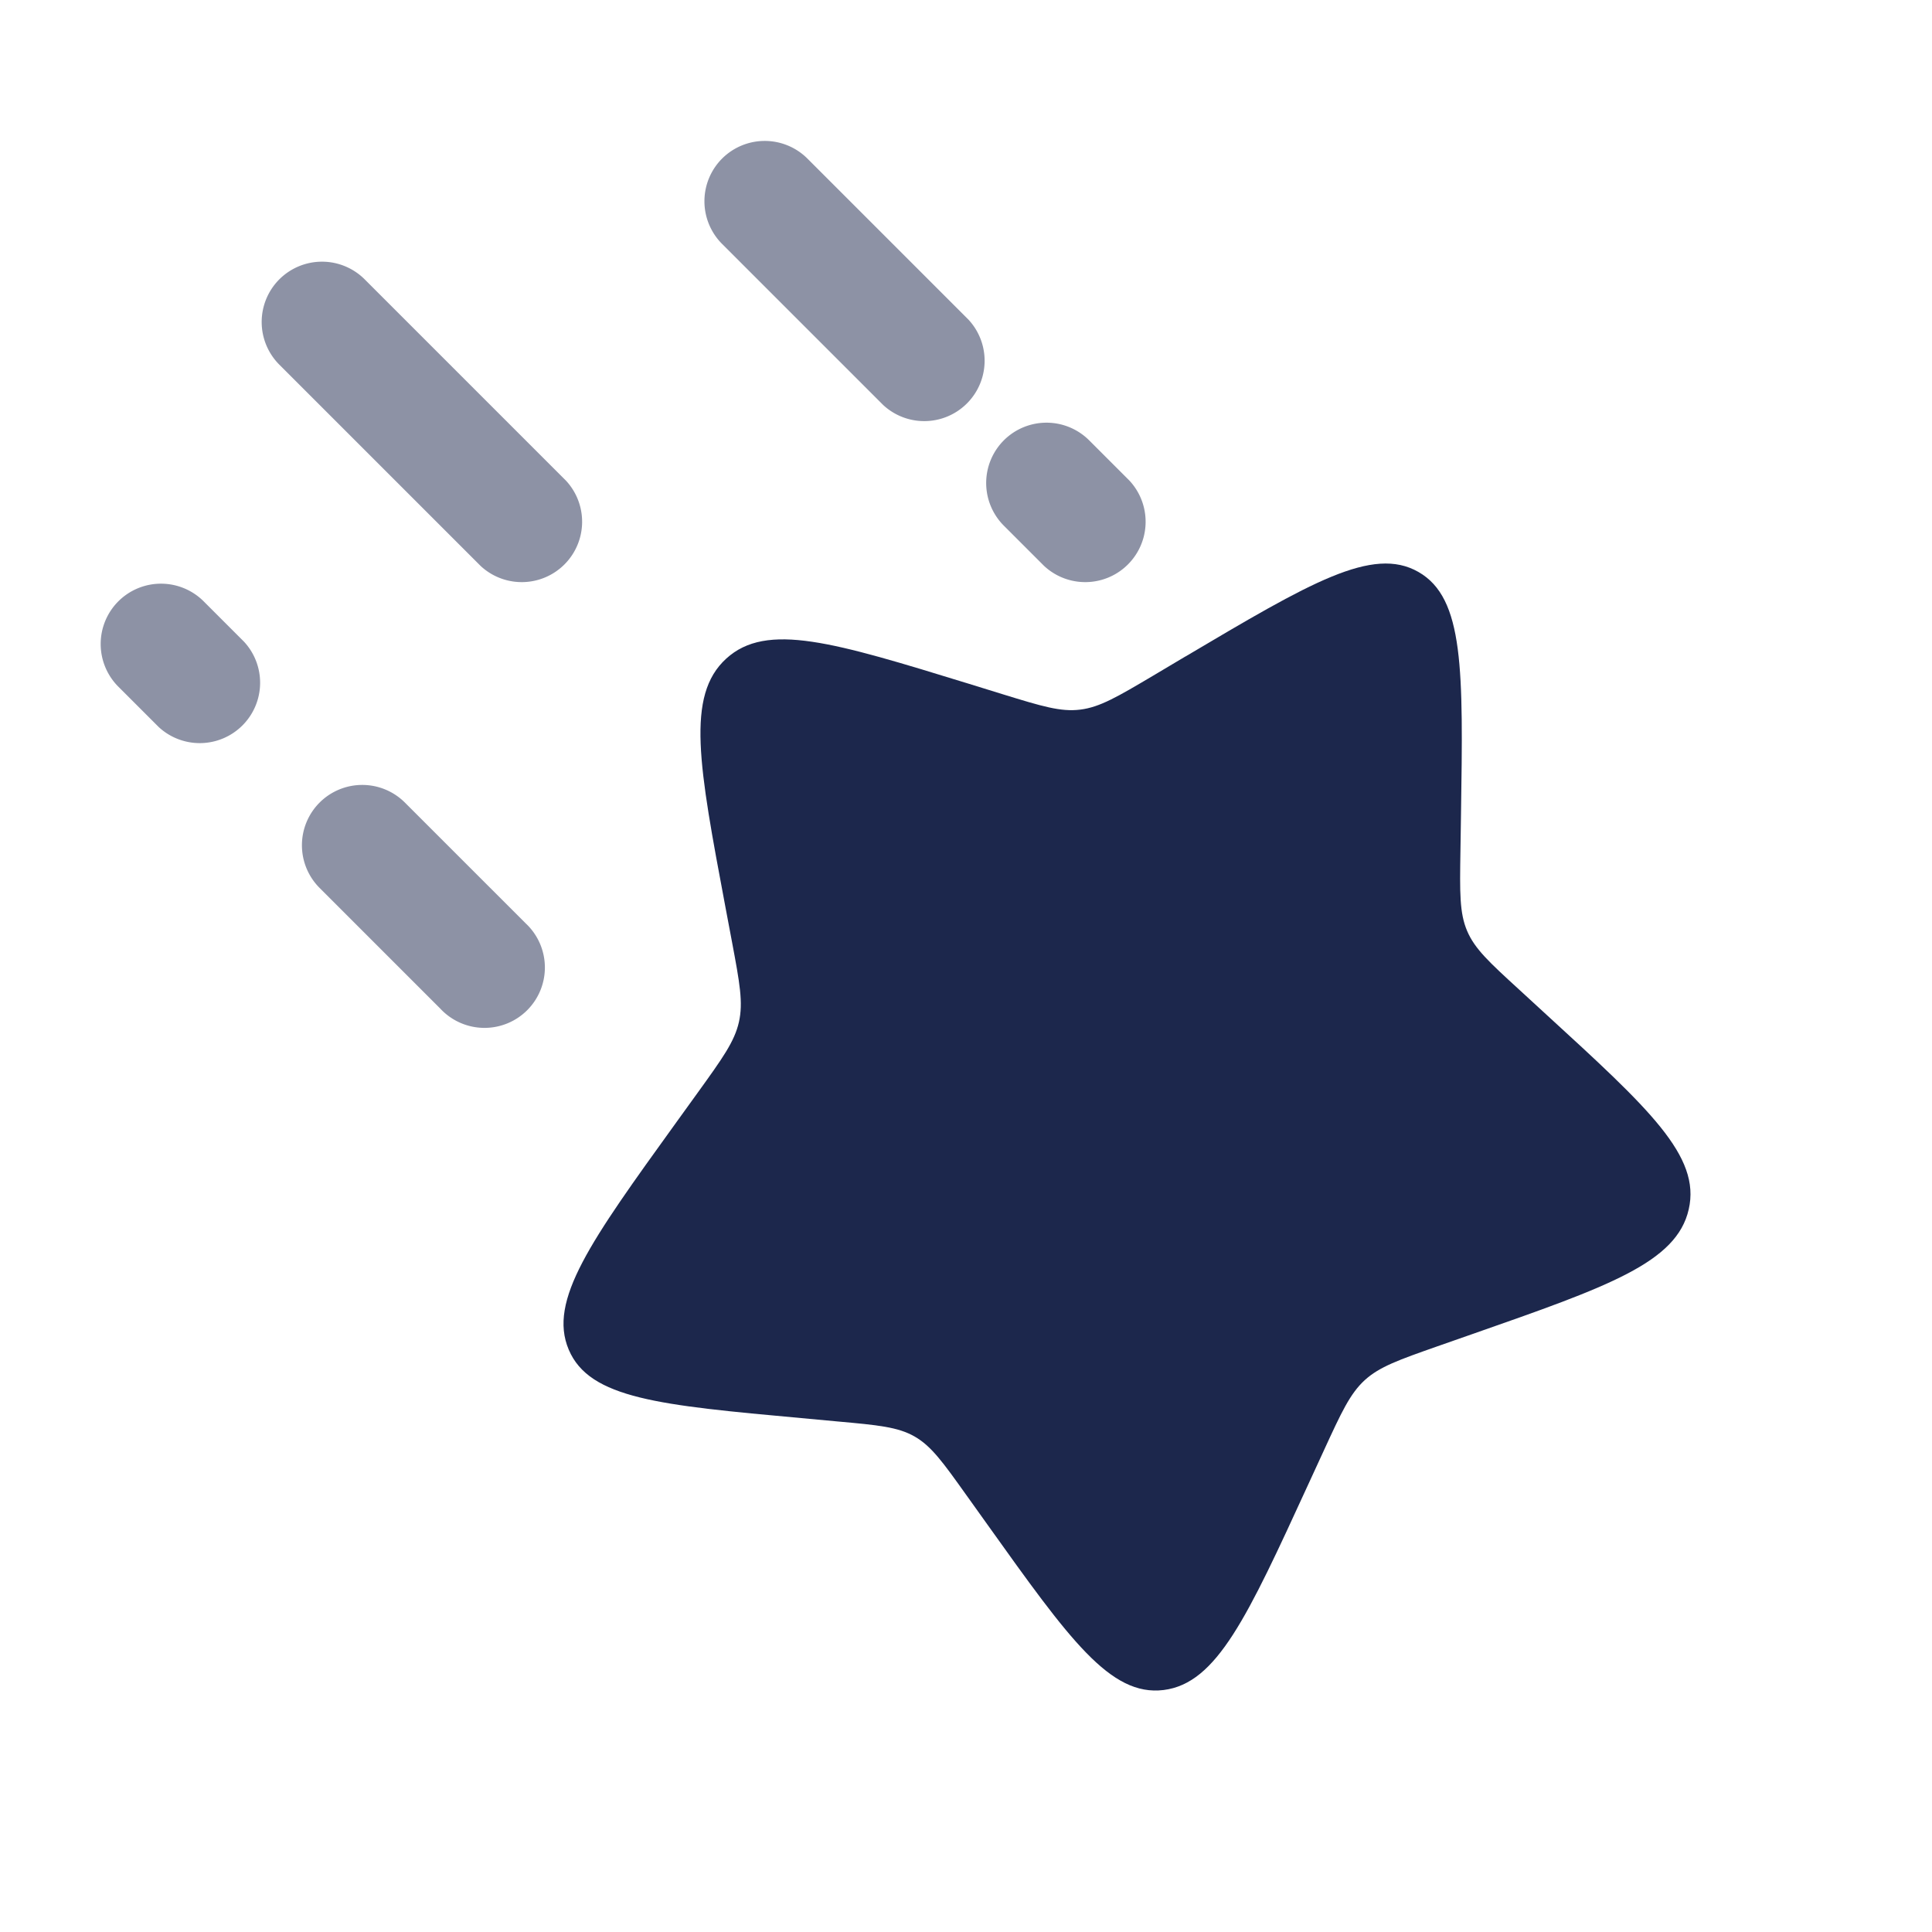 <svg xmlns="http://www.w3.org/2000/svg" width="24" height="24" fill="none">
  <g fill="#1C274C">
    <path d="M14.725 8.156c1.55-.918 2.326-1.377 2.895-1.051.57.325.556 1.22.529 3.01l-.007.463c-.008.509-.012.763.083.986.095.224.277.391.643.726l.332.305c1.286 1.178 1.93 1.766 1.778 2.428-.15.661-.995.957-2.684 1.548l-.437.153c-.48.169-.72.253-.904.421-.184.169-.291.403-.506.87l-.196.426c-.756 1.646-1.134 2.47-1.796 2.553-.663.082-1.171-.63-2.188-2.054l-.263-.368c-.289-.405-.433-.607-.642-.727-.208-.119-.457-.142-.956-.187l-.453-.042c-1.753-.16-2.63-.24-2.888-.85-.259-.61.271-1.347 1.332-2.818l.275-.381c.301-.418.452-.627.507-.87.055-.242.009-.49-.084-.986l-.085-.451c-.328-1.746-.492-2.618.011-3.078.503-.46 1.339-.203 3.011.311l.433.134c.475.146.713.219.955.188.243-.03.463-.16.904-.421l.4-.238Z"/>
    <path fill-rule="evenodd" d="M8.97 1.97a.75.75 0 0 1 1.06 0l2 2a.75.75 0 0 1-1.06 1.06l-2-2a.75.75 0 0 1 0-1.06Zm-5.5 1.5a.75.75 0 0 1 1.06 0l2.5 2.5a.75.75 0 0 1-1.06 1.06l-2.5-2.5a.75.75 0 0 1 0-1.06Zm9 2a.75.75 0 0 1 1.06 0l.5.5a.75.75 0 0 1-1.06 1.06l-.5-.5a.75.75 0 0 1 0-1.06Zm-11 2a.75.75 0 0 1 1.06 0l.5.5a.75.75 0 0 1-1.06 1.06l-.5-.5a.75.75 0 0 1 0-1.06Zm2.5 2.5a.75.75 0 0 1 1.06 0l1.5 1.5a.75.75 0 1 1-1.06 1.06l-1.5-1.5a.75.75 0 0 1 0-1.06Z" clip-rule="evenodd" opacity=".5"/>
  </g>
</svg>
